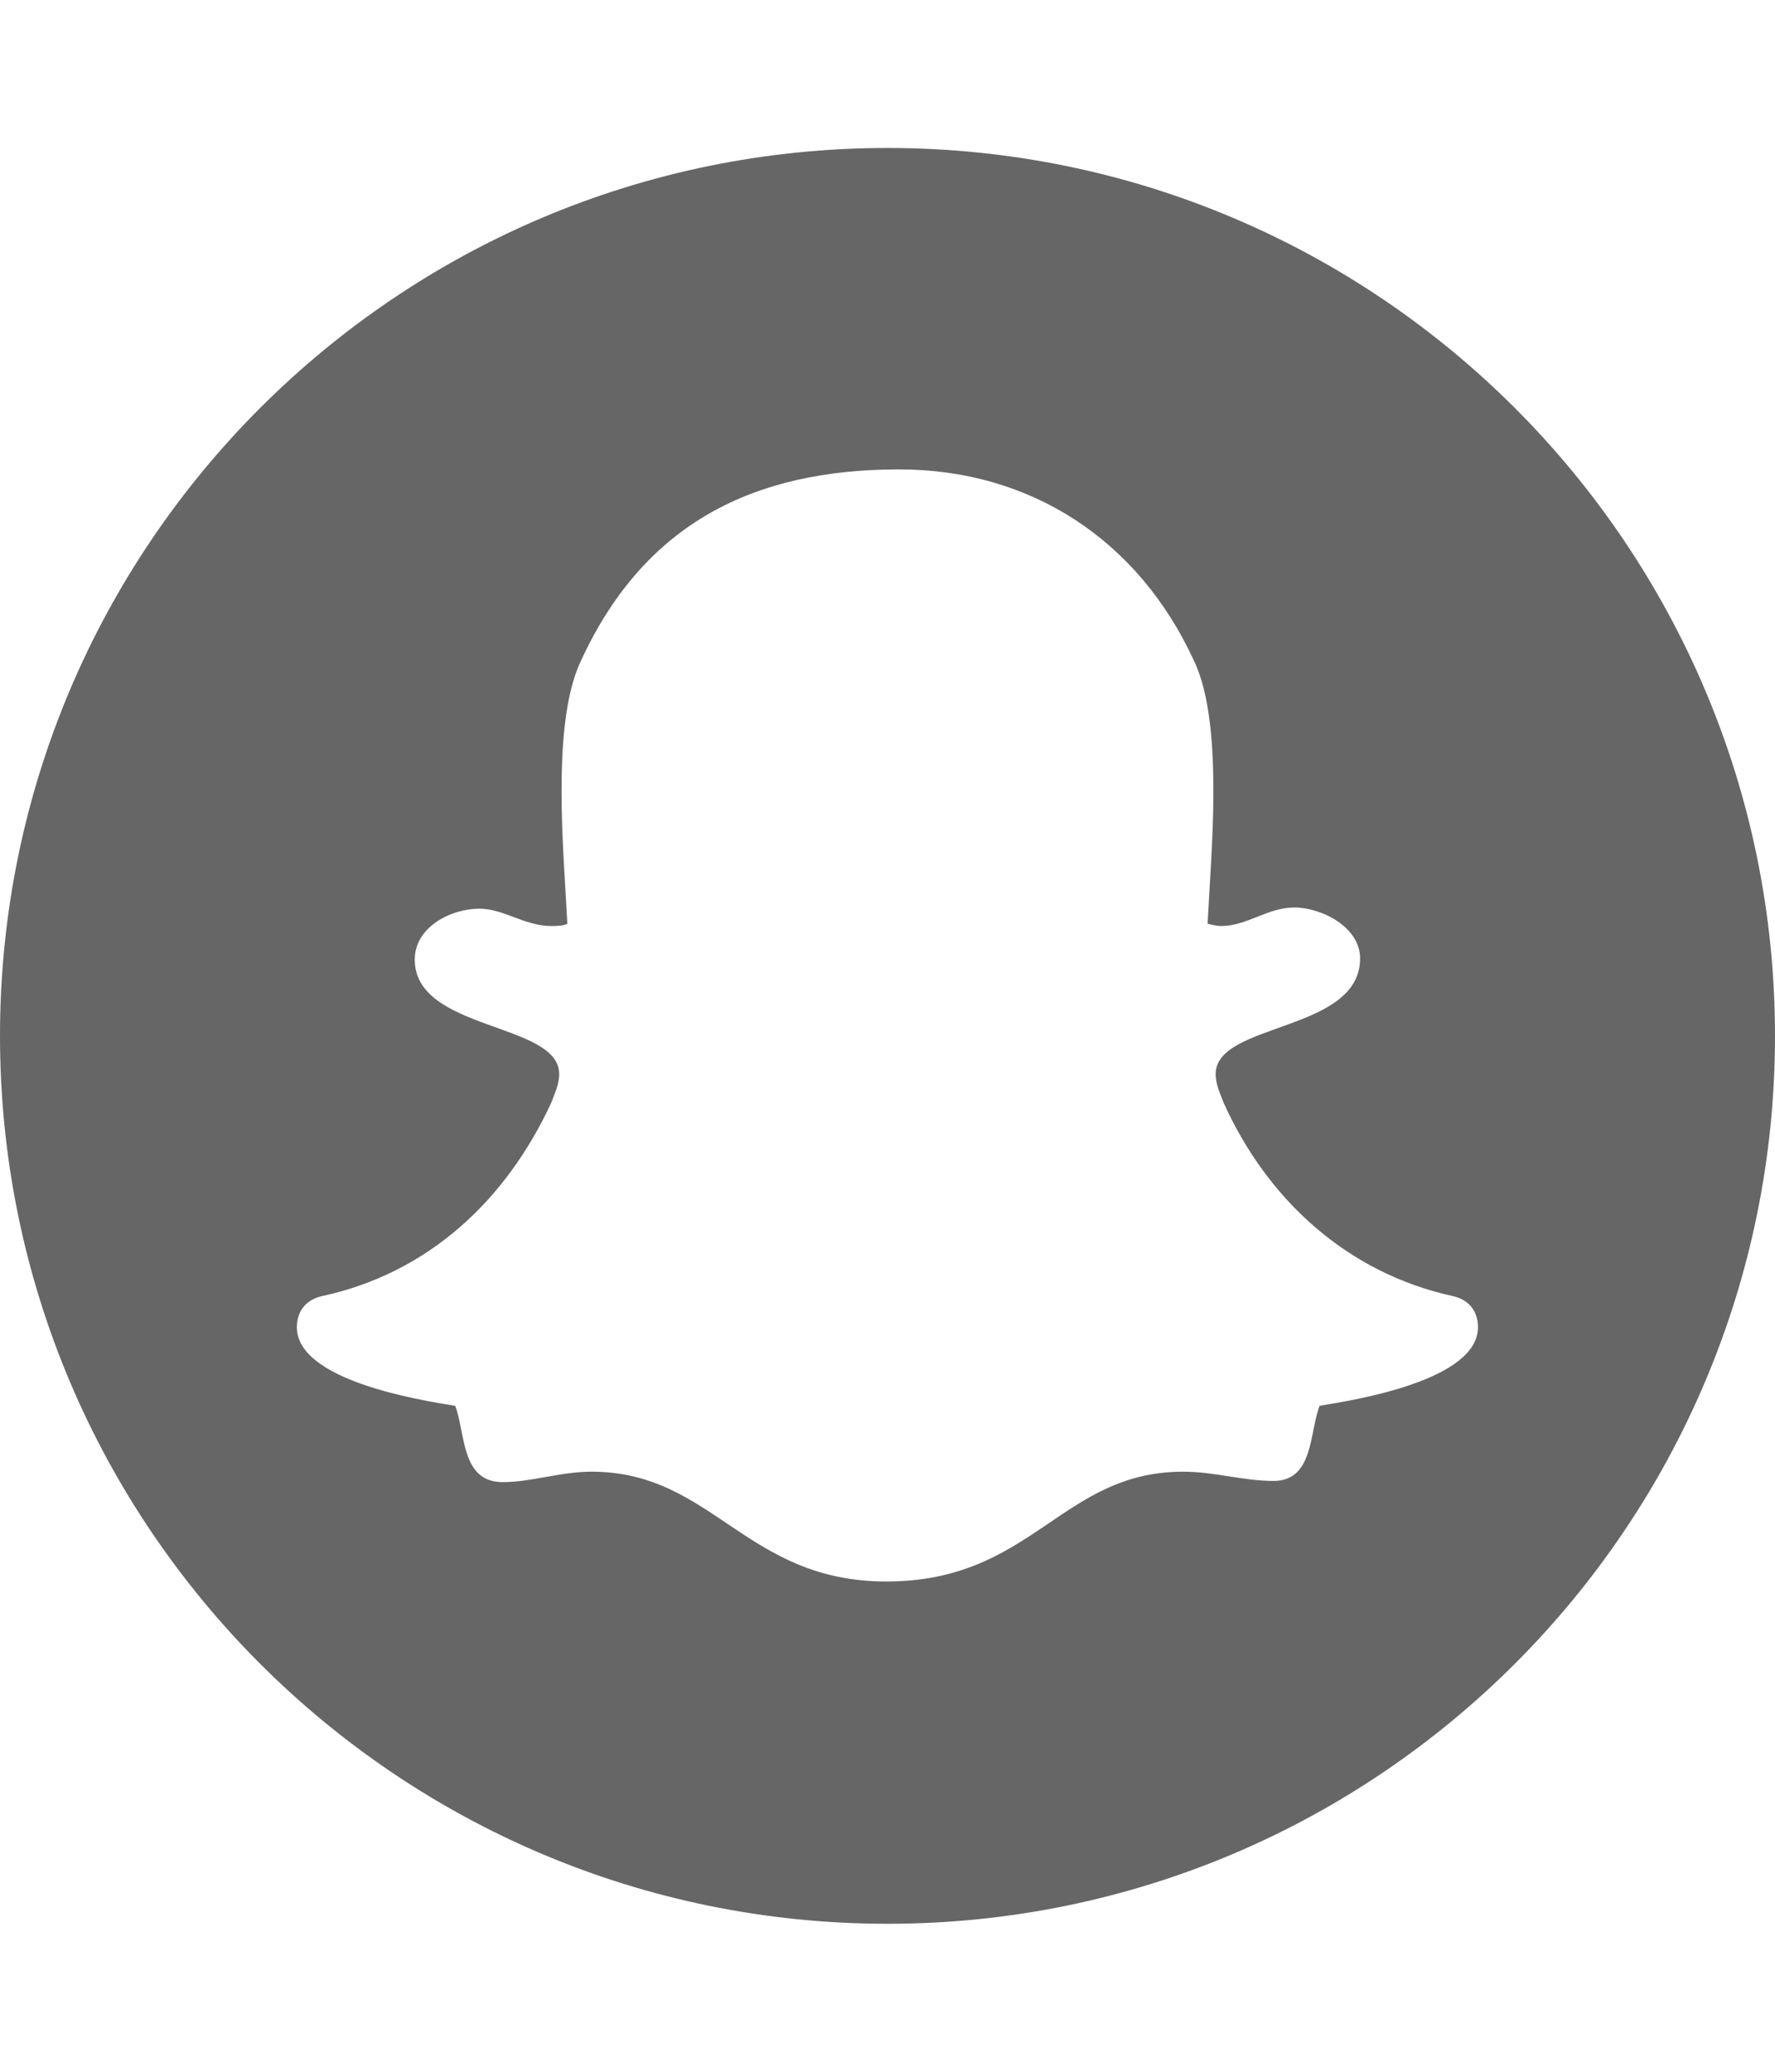 <!-- Generated by IcoMoon.io -->
<svg version="1.1" xmlns="http://www.w3.org/2000/svg" width="24" height="28" viewBox="0 0 24 28">
<title>snapchat</title>
<path fill="#666" d="M19.984 17.938c0-0.219-0.125-0.375-0.344-0.422-1.422-0.313-2.5-1.297-3.094-2.609-0.047-0.125-0.109-0.25-0.109-0.391 0-0.703 1.953-0.562 1.953-1.563 0-0.422-0.516-0.688-0.891-0.688-0.359 0-0.641 0.25-0.984 0.25-0.063 0-0.125-0.016-0.187-0.031 0.031-0.594 0.078-1.188 0.078-1.781 0-0.547-0.031-1.297-0.266-1.781-0.75-1.625-2.203-2.578-3.984-2.578-1.953 0-3.437 0.719-4.297 2.578-0.234 0.484-0.266 1.234-0.266 1.781 0 0.594 0.047 1.188 0.078 1.781-0.063 0.031-0.141 0.031-0.219 0.031-0.359 0-0.641-0.234-0.969-0.234-0.391 0-0.875 0.25-0.875 0.688 0 0.969 1.953 0.844 1.953 1.547 0 0.141-0.063 0.266-0.109 0.391-0.609 1.313-1.656 2.297-3.094 2.609-0.219 0.047-0.344 0.203-0.344 0.422 0 0.719 1.656 0.984 2.141 1.062 0.141 0.375 0.078 1.031 0.641 1.031 0.391 0 0.781-0.141 1.203-0.141 1.641 0 2.078 1.484 3.984 1.484 1.984 0 2.359-1.484 4.016-1.484 0.422 0 0.812 0.125 1.219 0.125 0.547 0 0.484-0.656 0.625-1.016 0.484-0.078 2.141-0.344 2.141-1.062zM24 14c0 6.625-5.375 12-12 12s-12-5.375-12-12 5.375-12 12-12 12 5.375 12 12z"></path>
</svg>
